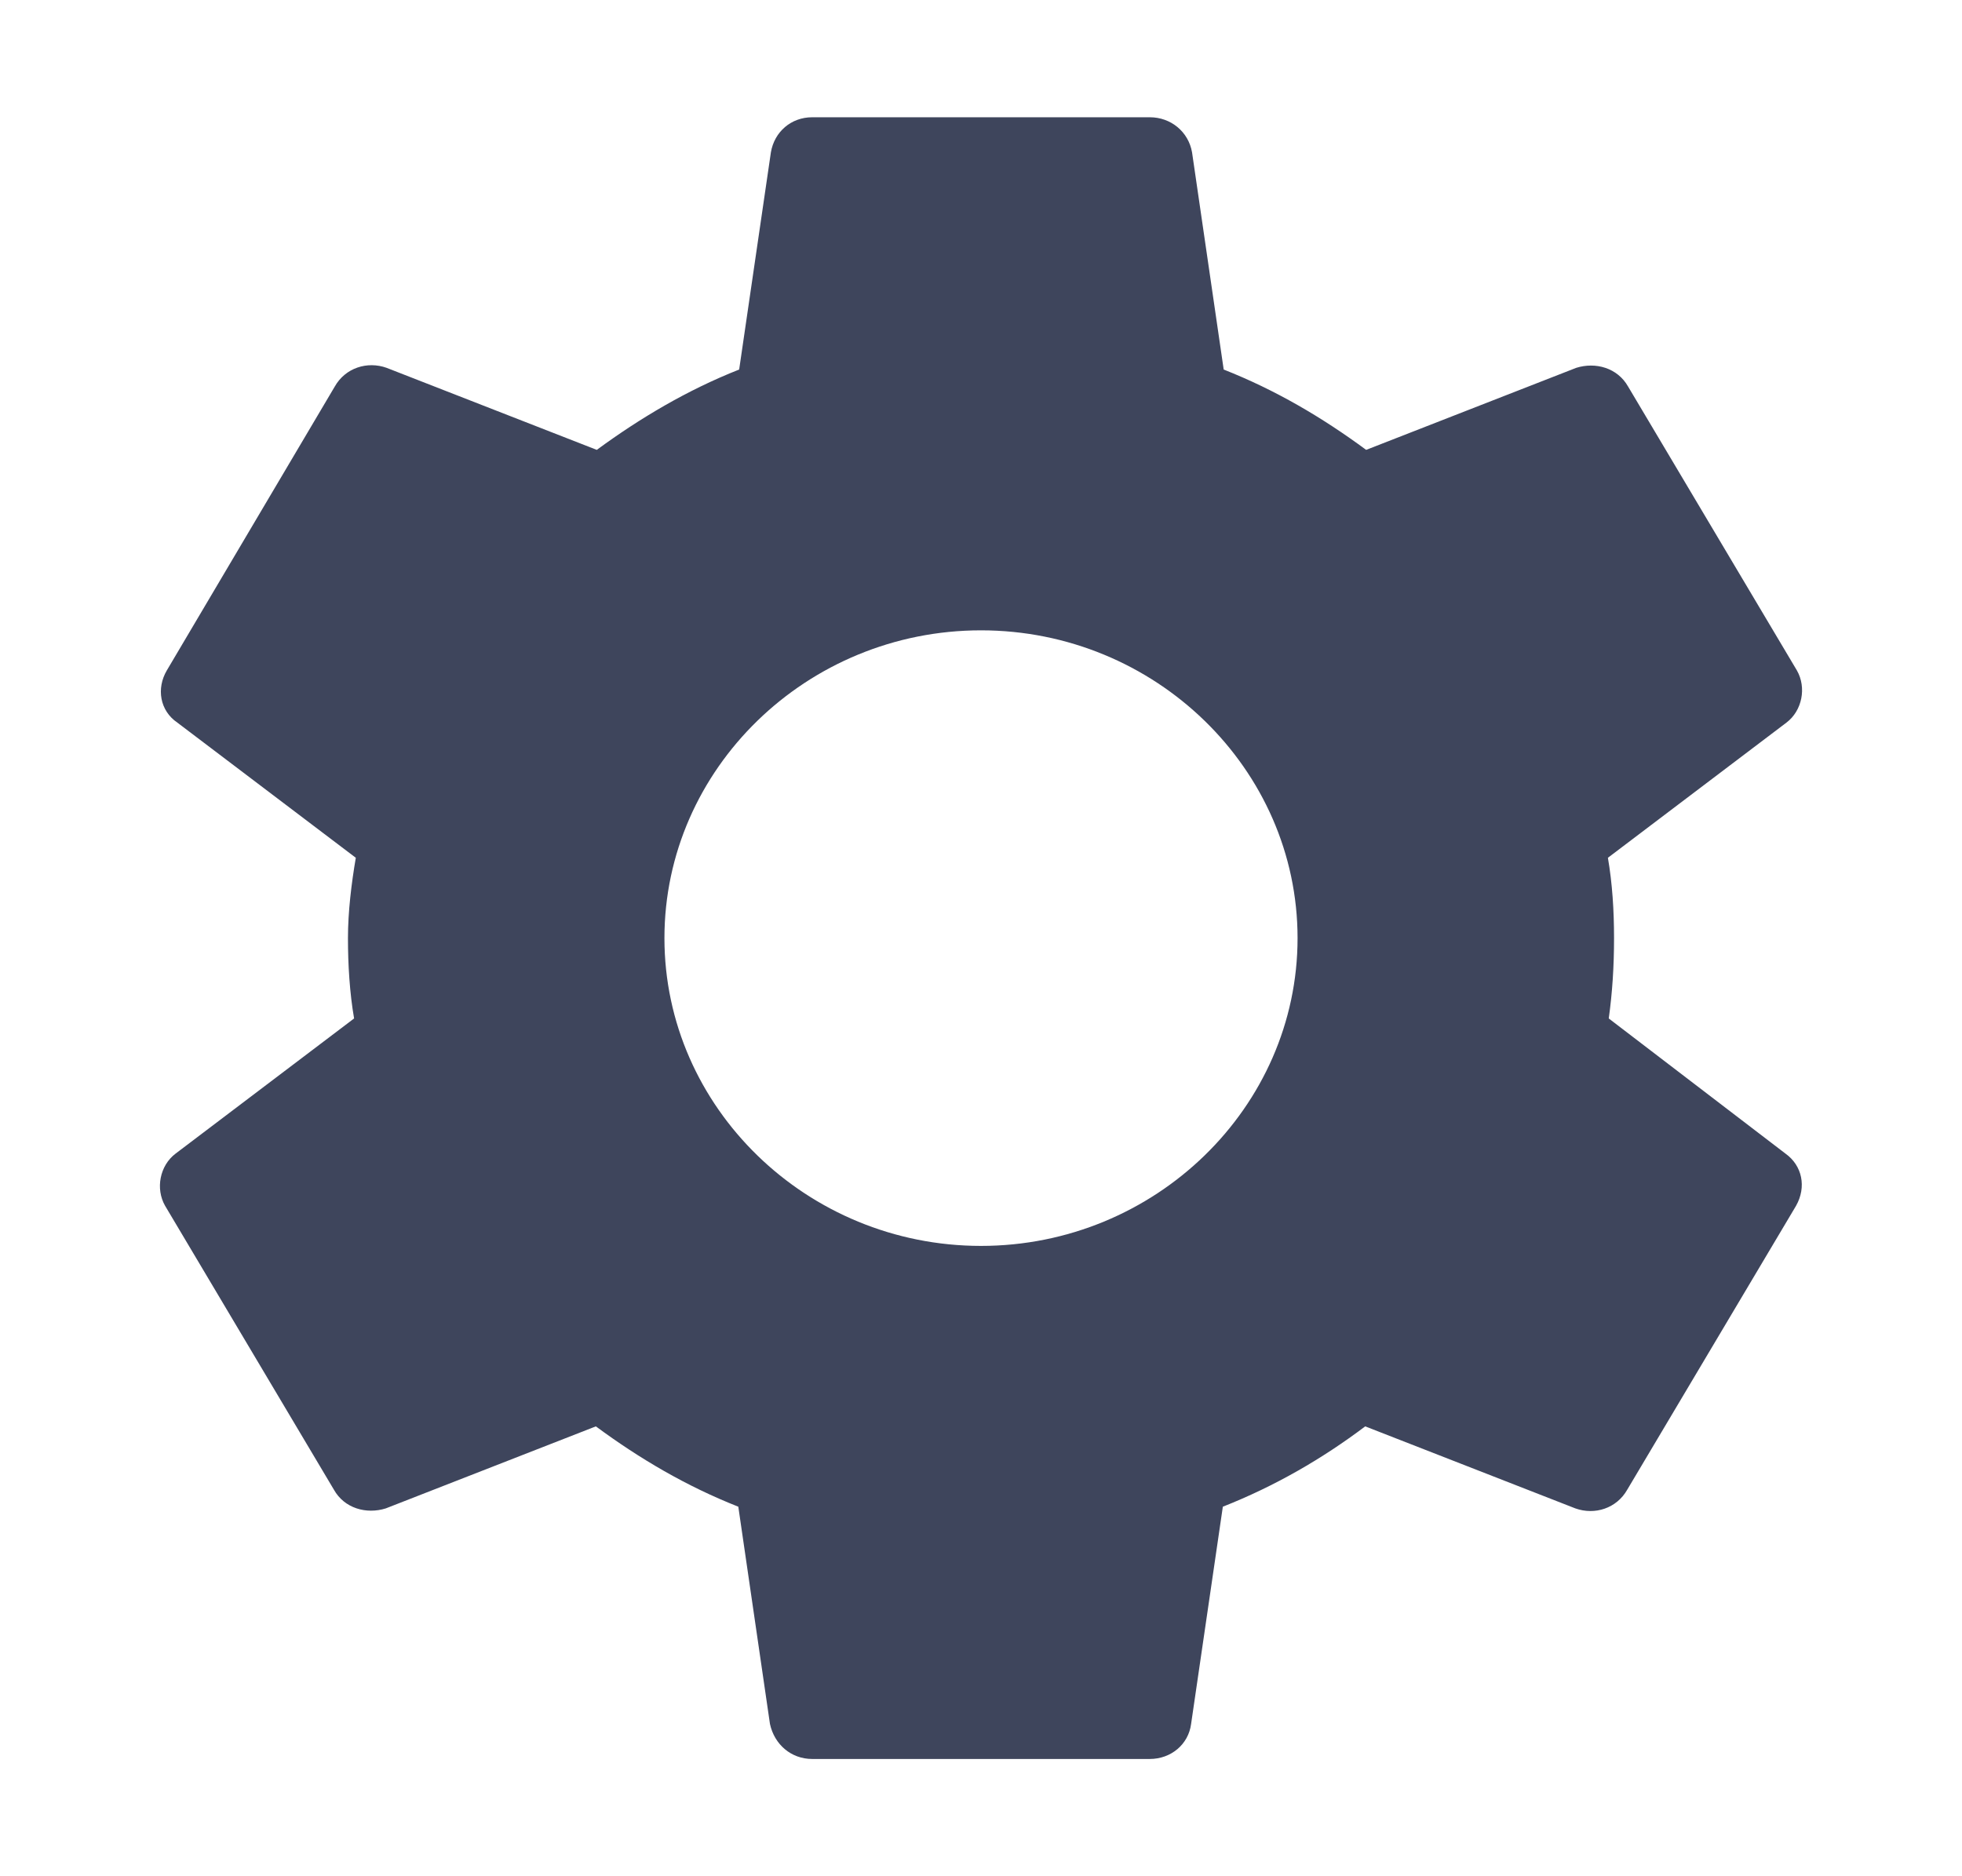 <svg width="23" height="22" viewBox="0 0 23 22" fill="none" xmlns="http://www.w3.org/2000/svg">
<path fill-rule="evenodd" clip-rule="evenodd" d="M18.921 11C18.921 11.331 18.901 11.642 18.859 11.942L20.931 13.527C21.127 13.667 21.179 13.918 21.055 14.138L19.076 17.467C18.952 17.687 18.695 17.768 18.468 17.687L16.004 16.725C15.499 17.106 14.943 17.427 14.335 17.667L13.963 20.214C13.932 20.455 13.726 20.625 13.479 20.625H9.521C9.274 20.625 9.078 20.455 9.026 20.214L8.655 17.667C8.047 17.427 7.501 17.106 6.985 16.725L4.522 17.687C4.295 17.758 4.037 17.687 3.914 17.467L1.935 14.138C1.821 13.938 1.873 13.667 2.058 13.527L4.151 11.942C4.099 11.642 4.079 11.311 4.079 11C4.079 10.689 4.12 10.358 4.171 10.058L2.079 8.473C1.873 8.333 1.832 8.072 1.955 7.862L3.924 4.533C4.048 4.313 4.305 4.232 4.532 4.313L6.996 5.275C7.501 4.904 8.057 4.573 8.665 4.333L9.037 1.786C9.078 1.545 9.274 1.375 9.521 1.375H13.479C13.726 1.375 13.932 1.545 13.974 1.786L14.345 4.333C14.953 4.573 15.499 4.894 16.015 5.275L18.478 4.313C18.705 4.242 18.962 4.313 19.086 4.533L21.065 7.862C21.179 8.062 21.127 8.333 20.942 8.473L18.849 10.058C18.901 10.358 18.921 10.679 18.921 11ZM7.789 11C7.789 12.985 9.459 14.609 11.5 14.609C13.541 14.609 15.211 12.985 15.211 11C15.211 9.015 13.541 7.391 11.5 7.391C9.459 7.391 7.789 9.015 7.789 11Z" fill="#3E455C"/>
</svg>
